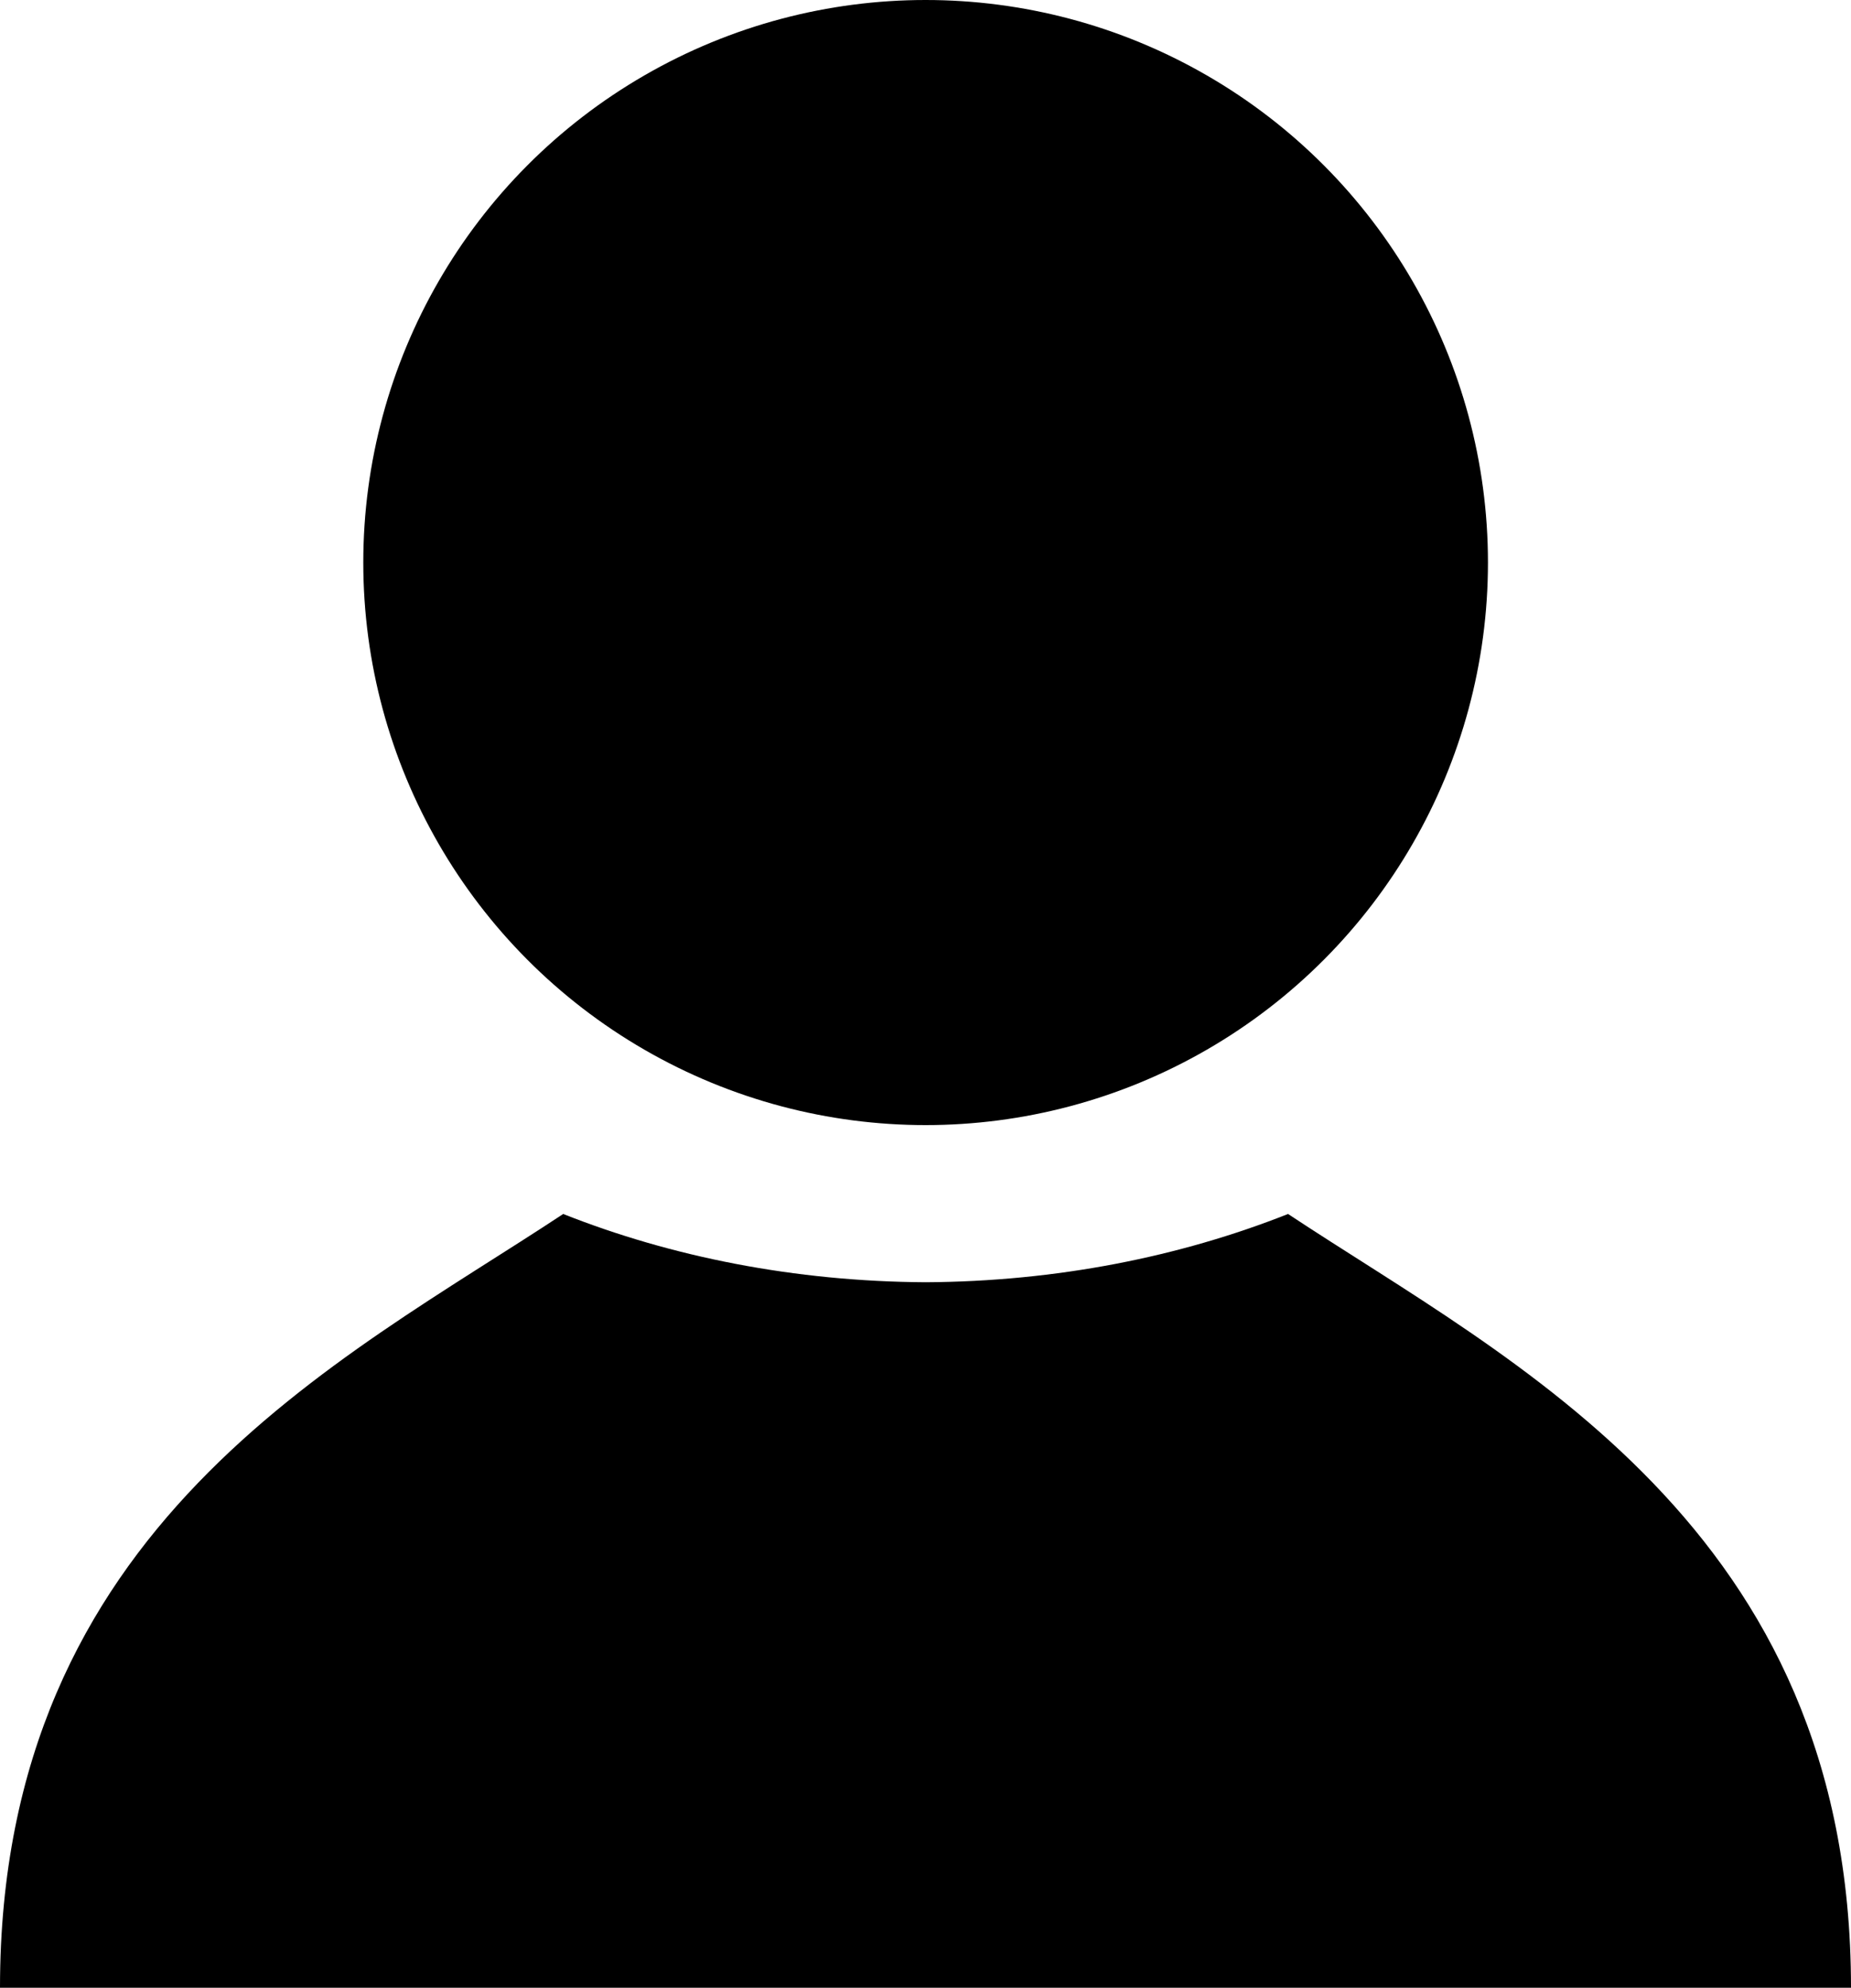 <?xml version="1.0" encoding="utf-8"?>
<!-- Generator: Adobe Illustrator 17.0.0, SVG Export Plug-In . SVG Version: 6.00 Build 0)  -->
<!DOCTYPE svg PUBLIC "-//W3C//DTD SVG 1.1//EN" "http://www.w3.org/Graphics/SVG/1.1/DTD/svg11.dtd">
<svg version="1.1" id="Profile" xmlns="http://www.w3.org/2000/svg" xmlns:xlink="http://www.w3.org/1999/xlink" x="0px" y="0px"
	 width="15px" height="16.102px" viewBox="0 0 15 16.102" enable-background="new 0 0 15 16.102" xml:space="preserve">
<g>
	<circle cx="7.501" cy="4.557" r="4.557"/>
	<path d="M10.438,9.834c-0.877,0.347-1.875,0.547-2.937,0.553c-1.062-0.006-2.061-0.206-2.937-0.553C2.756,11.029,0,12.361,0,16.102
		h7.451h0.098H15C15,12.362,12.244,11.03,10.438,9.834z"/>
</g>
</svg>
